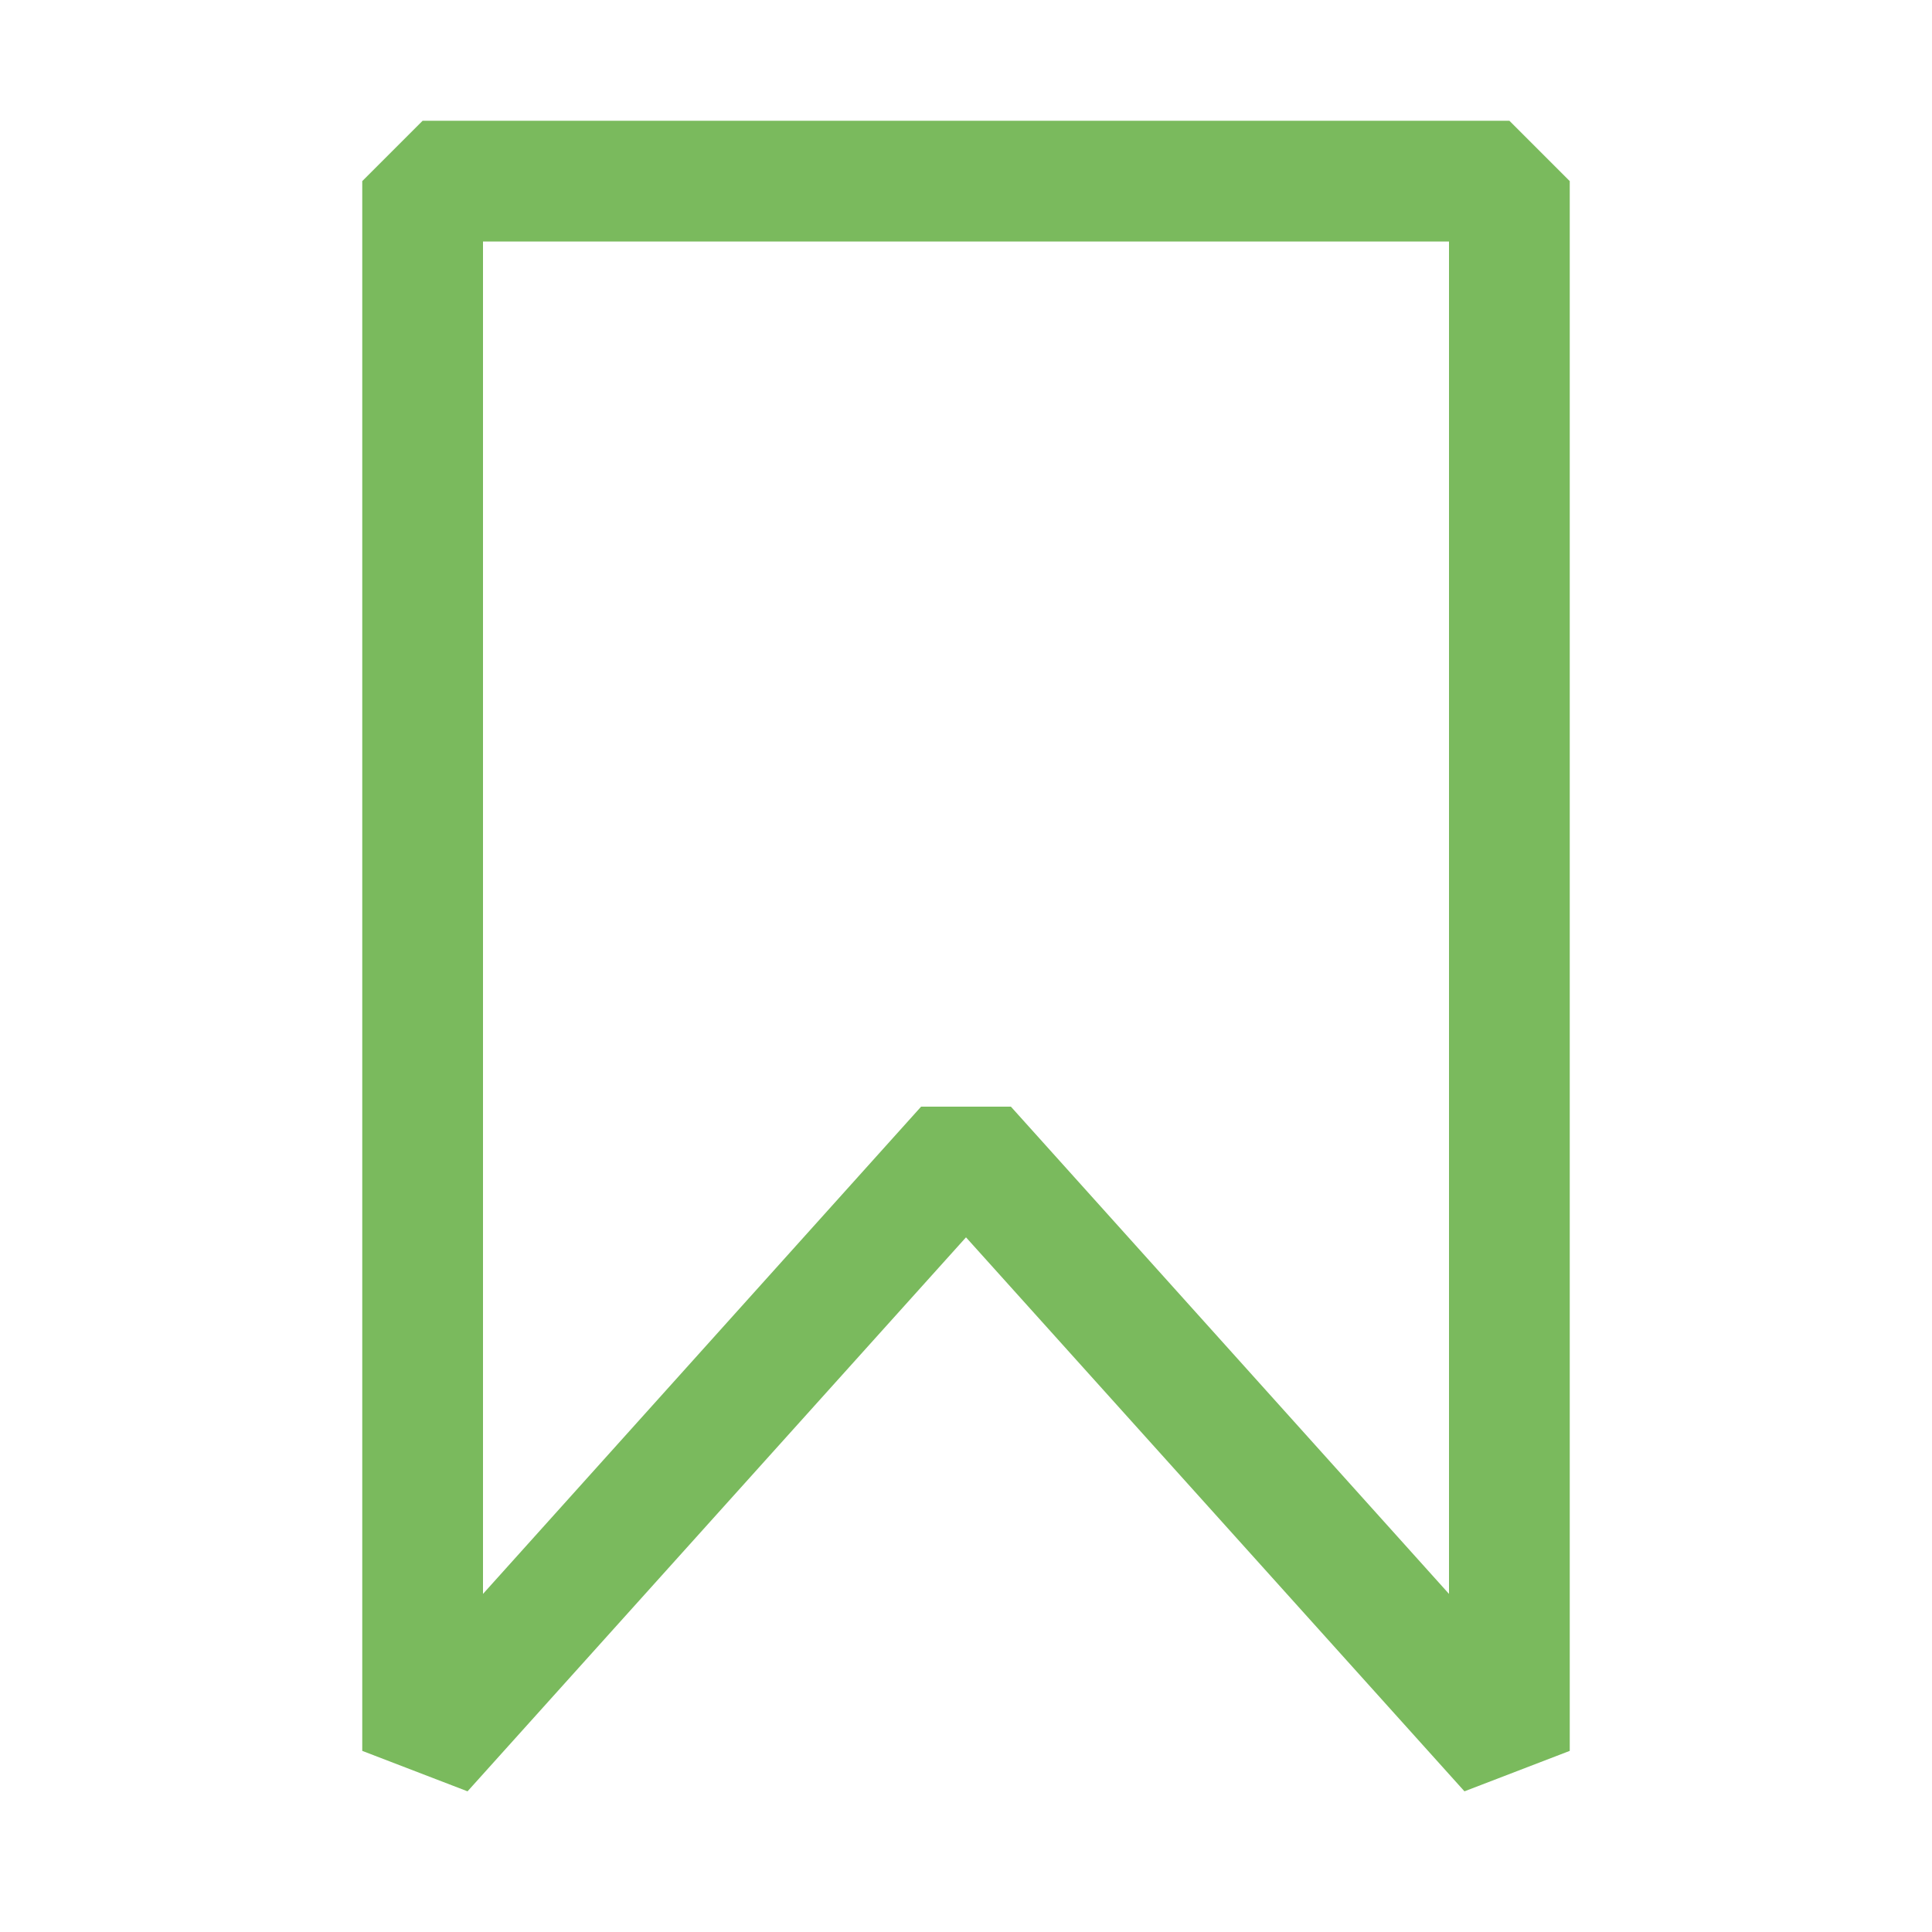 <svg xmlns="http://www.w3.org/2000/svg" fill="#7aba5d" viewBox="0 0 16 16">
    <path d="M12.5 1h-9l-.5.5v13l.872.335L8 10.247l4.128 4.588L13 14.5v-13l-.5-.5zM12 13.2L8.372 9.165h-.744L4 13.2V2h8v11.2z"/>
</svg>